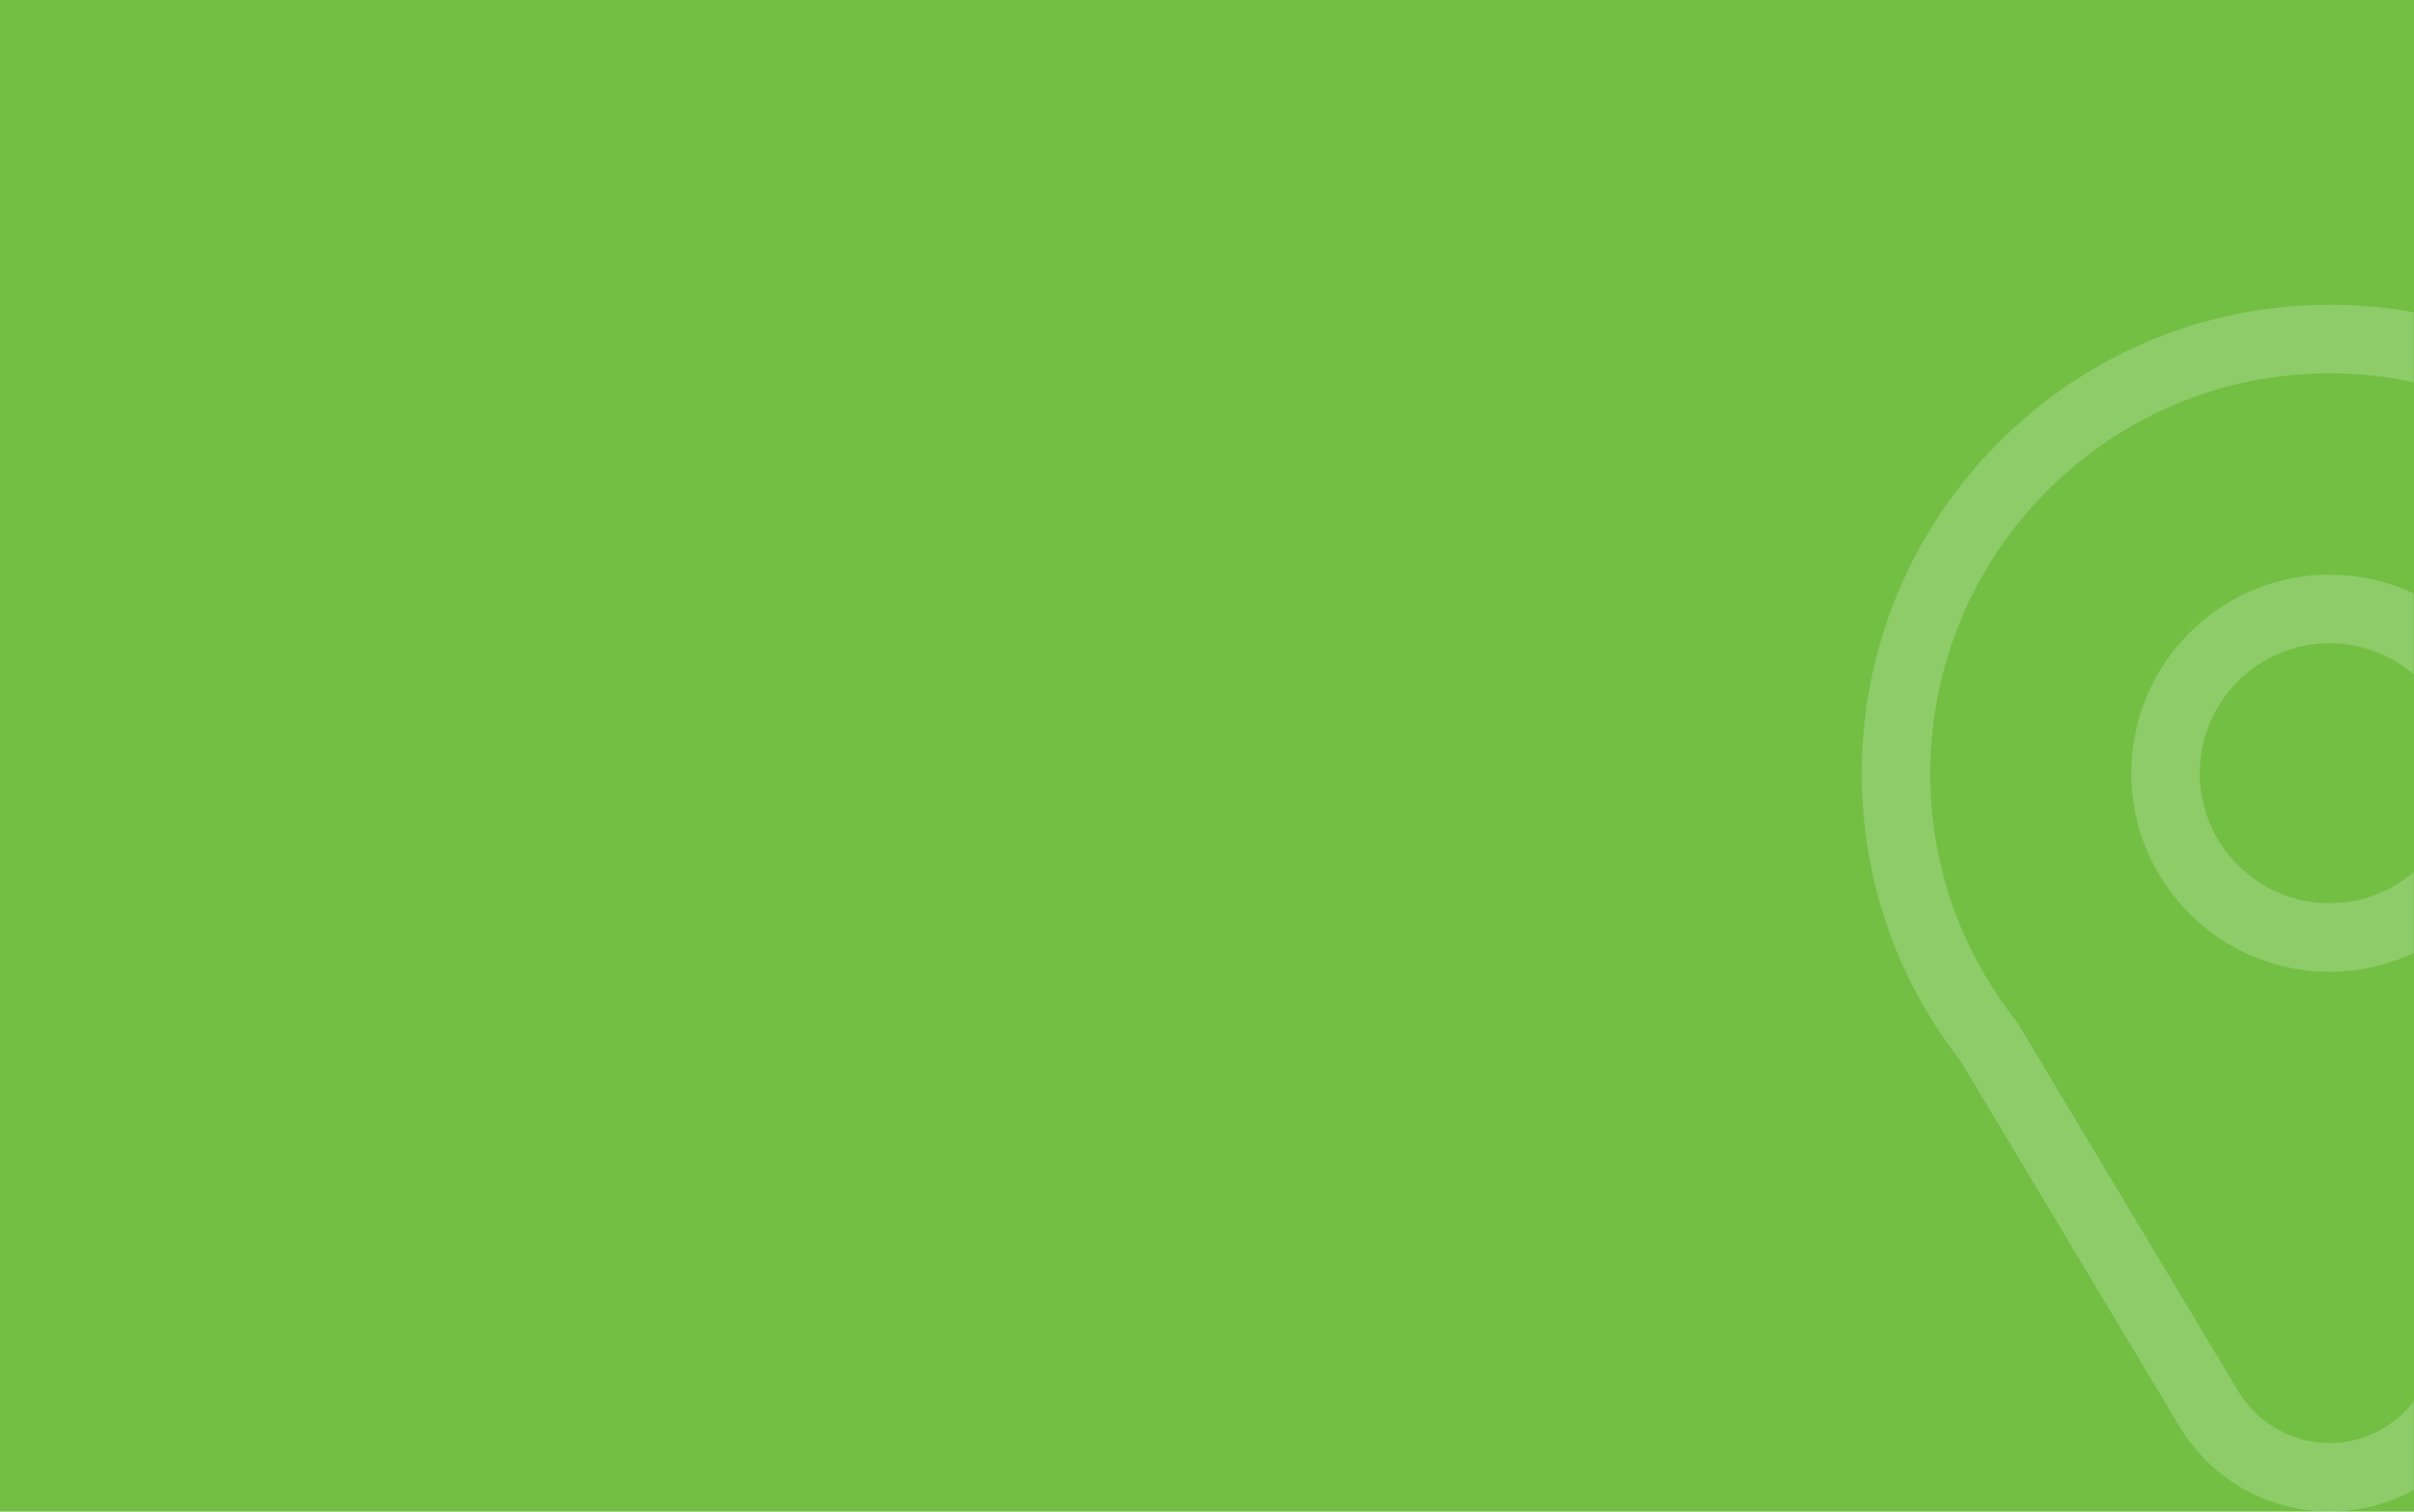 <svg width="800" height="501" viewBox="0 0 800 501" fill="none" xmlns="http://www.w3.org/2000/svg">
<rect width="800" height="501" fill="#72BF44"/>
<mask id="mask0_320_7836" style="mask-type:alpha" maskUnits="userSpaceOnUse" x="0" y="0" width="800" height="501">
<rect width="800" height="501" fill="#72BF44"/>
</mask>
<g mask="url(#mask0_320_7836)">
<path opacity="0.2" d="M772 501C751.368 501 732.143 489.882 721.825 471.982L649.706 351.609C628.307 324.109 617 291.159 617 256.273C617 170.655 686.532 101 772 101C857.468 101 927 170.655 927 256.273C927 291.159 915.693 324.109 894.294 351.609L822.076 472.145C811.857 489.882 792.632 501 772 501ZM772 123.727C699.042 123.727 639.687 183.186 639.687 256.273C639.687 286.255 649.47 314.559 667.983 338.132C668.278 338.509 668.55 338.9 668.795 339.314L741.377 460.455C747.747 471.509 759.445 478.273 772 478.273C784.555 478.273 796.253 471.509 802.528 460.618L875.209 339.309C875.454 338.895 875.722 338.505 876.022 338.127C894.534 314.555 904.317 286.25 904.317 256.268C904.313 183.186 844.958 123.727 772 123.727ZM772 322.086C735.773 322.086 706.302 292.564 706.302 256.273C706.302 219.982 735.773 190.459 772 190.459C808.227 190.459 837.698 219.982 837.698 256.273C837.698 292.564 808.227 322.086 772 322.086ZM772 213.186C748.283 213.186 728.989 232.518 728.989 256.273C728.989 280.027 748.287 299.359 772 299.359C795.713 299.359 815.011 280.032 815.011 256.273C815.011 232.514 795.717 213.186 772 213.186Z" fill="white"/>
</g>
</svg>
